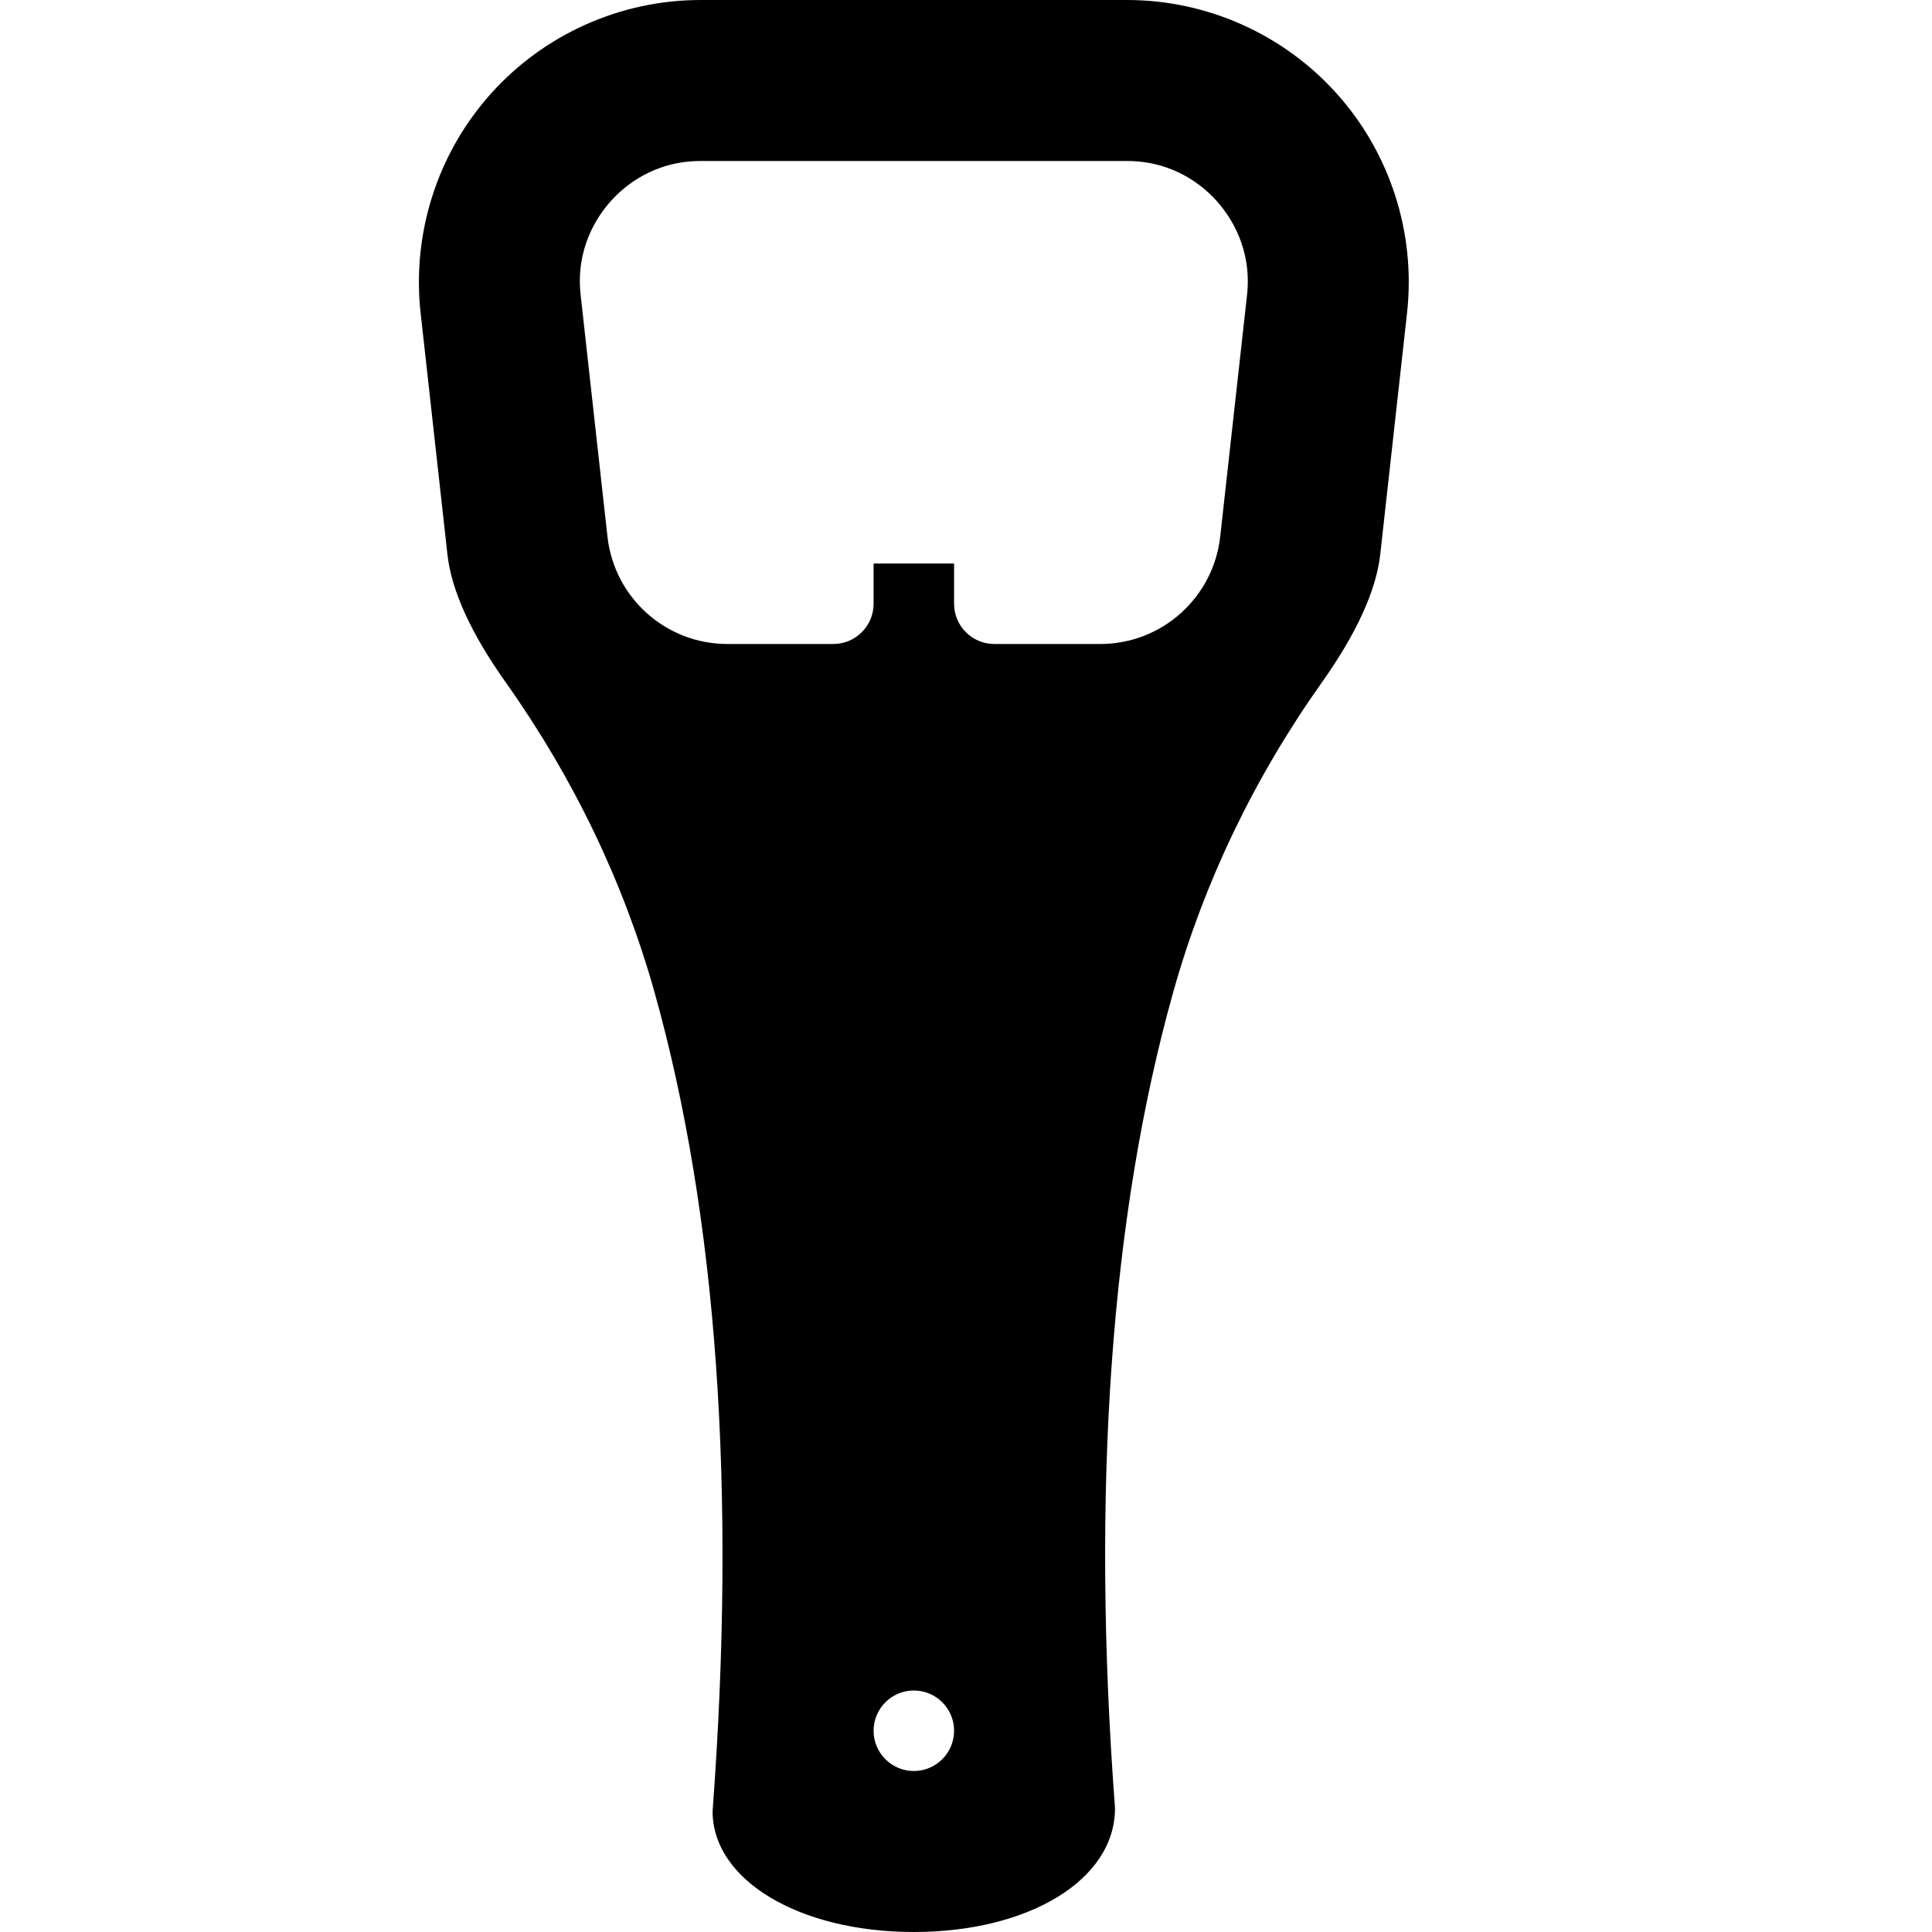 <?xml version="1.0" encoding="iso-8859-1"?>
<!-- Generator: Adobe Illustrator 19.2.1, SVG Export Plug-In . SVG Version: 6.00 Build 0)  -->
<svg version="1.1" xmlns="http://www.w3.org/2000/svg" xmlns:xlink="http://www.w3.org/1999/xlink" x="0px" y="0px"
	 viewBox="0 0 24 24" style="enable-background:new 0 0 24 24;" xml:space="preserve">
<g id="Cutting_Board_1">
</g>
<g id="Cutting_Board_2">
</g>
<g id="Chef_x27_s_Hat_1">
</g>
<g id="Chef_x27_s_Hat_2">
</g>
<g id="Kitchen_Scale">
</g>
<g id="Measuring_Cup">
</g>
<g id="Pot_1">
</g>
<g id="Pot_2">
</g>
<g id="Wok_1">
</g>
<g id="Wok_2">
</g>
<g id="Teapot">
</g>
<g id="Plate">
</g>
<g id="Sauce_Boat">
</g>
<g id="Cauldron">
</g>
<g id="Cookbook">
</g>
<g id="Salt_Pot">
</g>
<g id="Pepper_Pot_1">
</g>
<g id="Pepper_Pot_2">
</g>
<g id="Egg_Timer">
</g>
<g id="Olive_Oil_Pot">
</g>
<g id="Pancake_Griddle">
</g>
<g id="Pan">
</g>
<g id="Kettle">
</g>
<g id="Microwave">
</g>
<g id="Cooker">
</g>
<g id="Meat_Grinder">
</g>
<g id="Coffee_Maker">
</g>
<g id="Household_Mixer">
</g>
<g id="Stand_Mixer">
</g>
<g id="Hand_Blender">
</g>
<g id="Blender">
</g>
<g id="Cooker_Hood">
</g>
<g id="Refrigerator">
</g>
<g id="Freezer">
</g>
<g id="Apron">
</g>
<g id="Oven_Gloves">
</g>
<g id="Rolling_Pin">
</g>
<g id="Sieve">
</g>
<g id="Tea_Sieve">
</g>
<g id="Grater">
</g>
<g id="Knife_Holder">
</g>
<g id="Funnel">
</g>
<g id="Kitchen_Clock">
</g>
<g id="Lemon_Juicer">
</g>
<g id="Pastry_Bag_1">
</g>
<g id="Pastry_Bag_2">
</g>
<g id="Corkscrew">
</g>
<g id="Bottle_Opener">
	<path d="M16.608,1.166C15.945,0.425,14.994,0,14,0H8.703C7.709,0,6.759,0.425,6.096,1.166s-0.98,1.733-0.871,2.721l0.333,2.999
		c0.049,0.448,0.293,0.983,0.724,1.59c0.843,1.189,1.465,2.485,1.849,3.851c0.776,2.77,1.019,6.18,0.721,10.173
		c0,0.855,1.075,1.5,2.5,1.5s2.5-0.645,2.499-1.538c-0.297-3.956-0.054-7.366,0.723-10.137c0.383-1.365,1.004-2.66,1.847-3.848
		c0.431-0.608,0.675-1.143,0.725-1.591l0.333-3C17.588,2.898,17.271,1.906,16.608,1.166z M11.352,22c-0.276,0-0.5-0.224-0.5-0.5
		c0-0.276,0.224-0.5,0.5-0.5s0.5,0.224,0.5,0.5C11.852,21.776,11.628,22,11.352,22z M15.158,6.665C15.073,7.426,14.432,8,13.667,8
		h-1.315c-0.276,0-0.5-0.224-0.5-0.5V7h-1v0.5c0,0.276-0.224,0.5-0.5,0.5H9.037C8.271,8,7.631,7.426,7.546,6.666L7.213,3.665
		C7.148,3.086,7.419,2.687,7.586,2.5C7.753,2.313,8.12,2,8.703,2H14c0.583,0,0.951,0.313,1.117,0.5
		c0.167,0.187,0.438,0.587,0.374,1.166L15.158,6.665z"/>
</g>
<g id="Service">
</g>
<g id="Chopsticks">
</g>
<g id="Hatchet">
</g>
<g id="Filleting_Knife">
</g>
<g id="Bread_Knife">
</g>
<g id="Herb_Knife">
</g>
<g id="Whetting">
</g>
<g id="Cake_Knife">
</g>
<g id="Layer_58">
</g>
<g id="Ladle">
</g>
<g id="Sauce_Spoon">
</g>
<g id="Egg_Beater">
</g>
<g id="Meat_Fork">
</g>
<g id="Kitchen_Spoon_1">
</g>
<g id="Kitchen_Spoon_2">
</g>
<g id="Pizza_Cutter">
</g>
<g id="Potato_Musher">
</g>
<g id="Peeler">
</g>
<g id="Honey_Dipper">
</g>
<g id="Fork">
</g>
<g id="Knife">
</g>
<g id="Spoon">
</g>
<g id="Cutlery_Set">
</g>
<g id="Sugar_Bowl">
</g>
<g id="Matches">
</g>
<g id="Cezve">
</g>
</svg>
